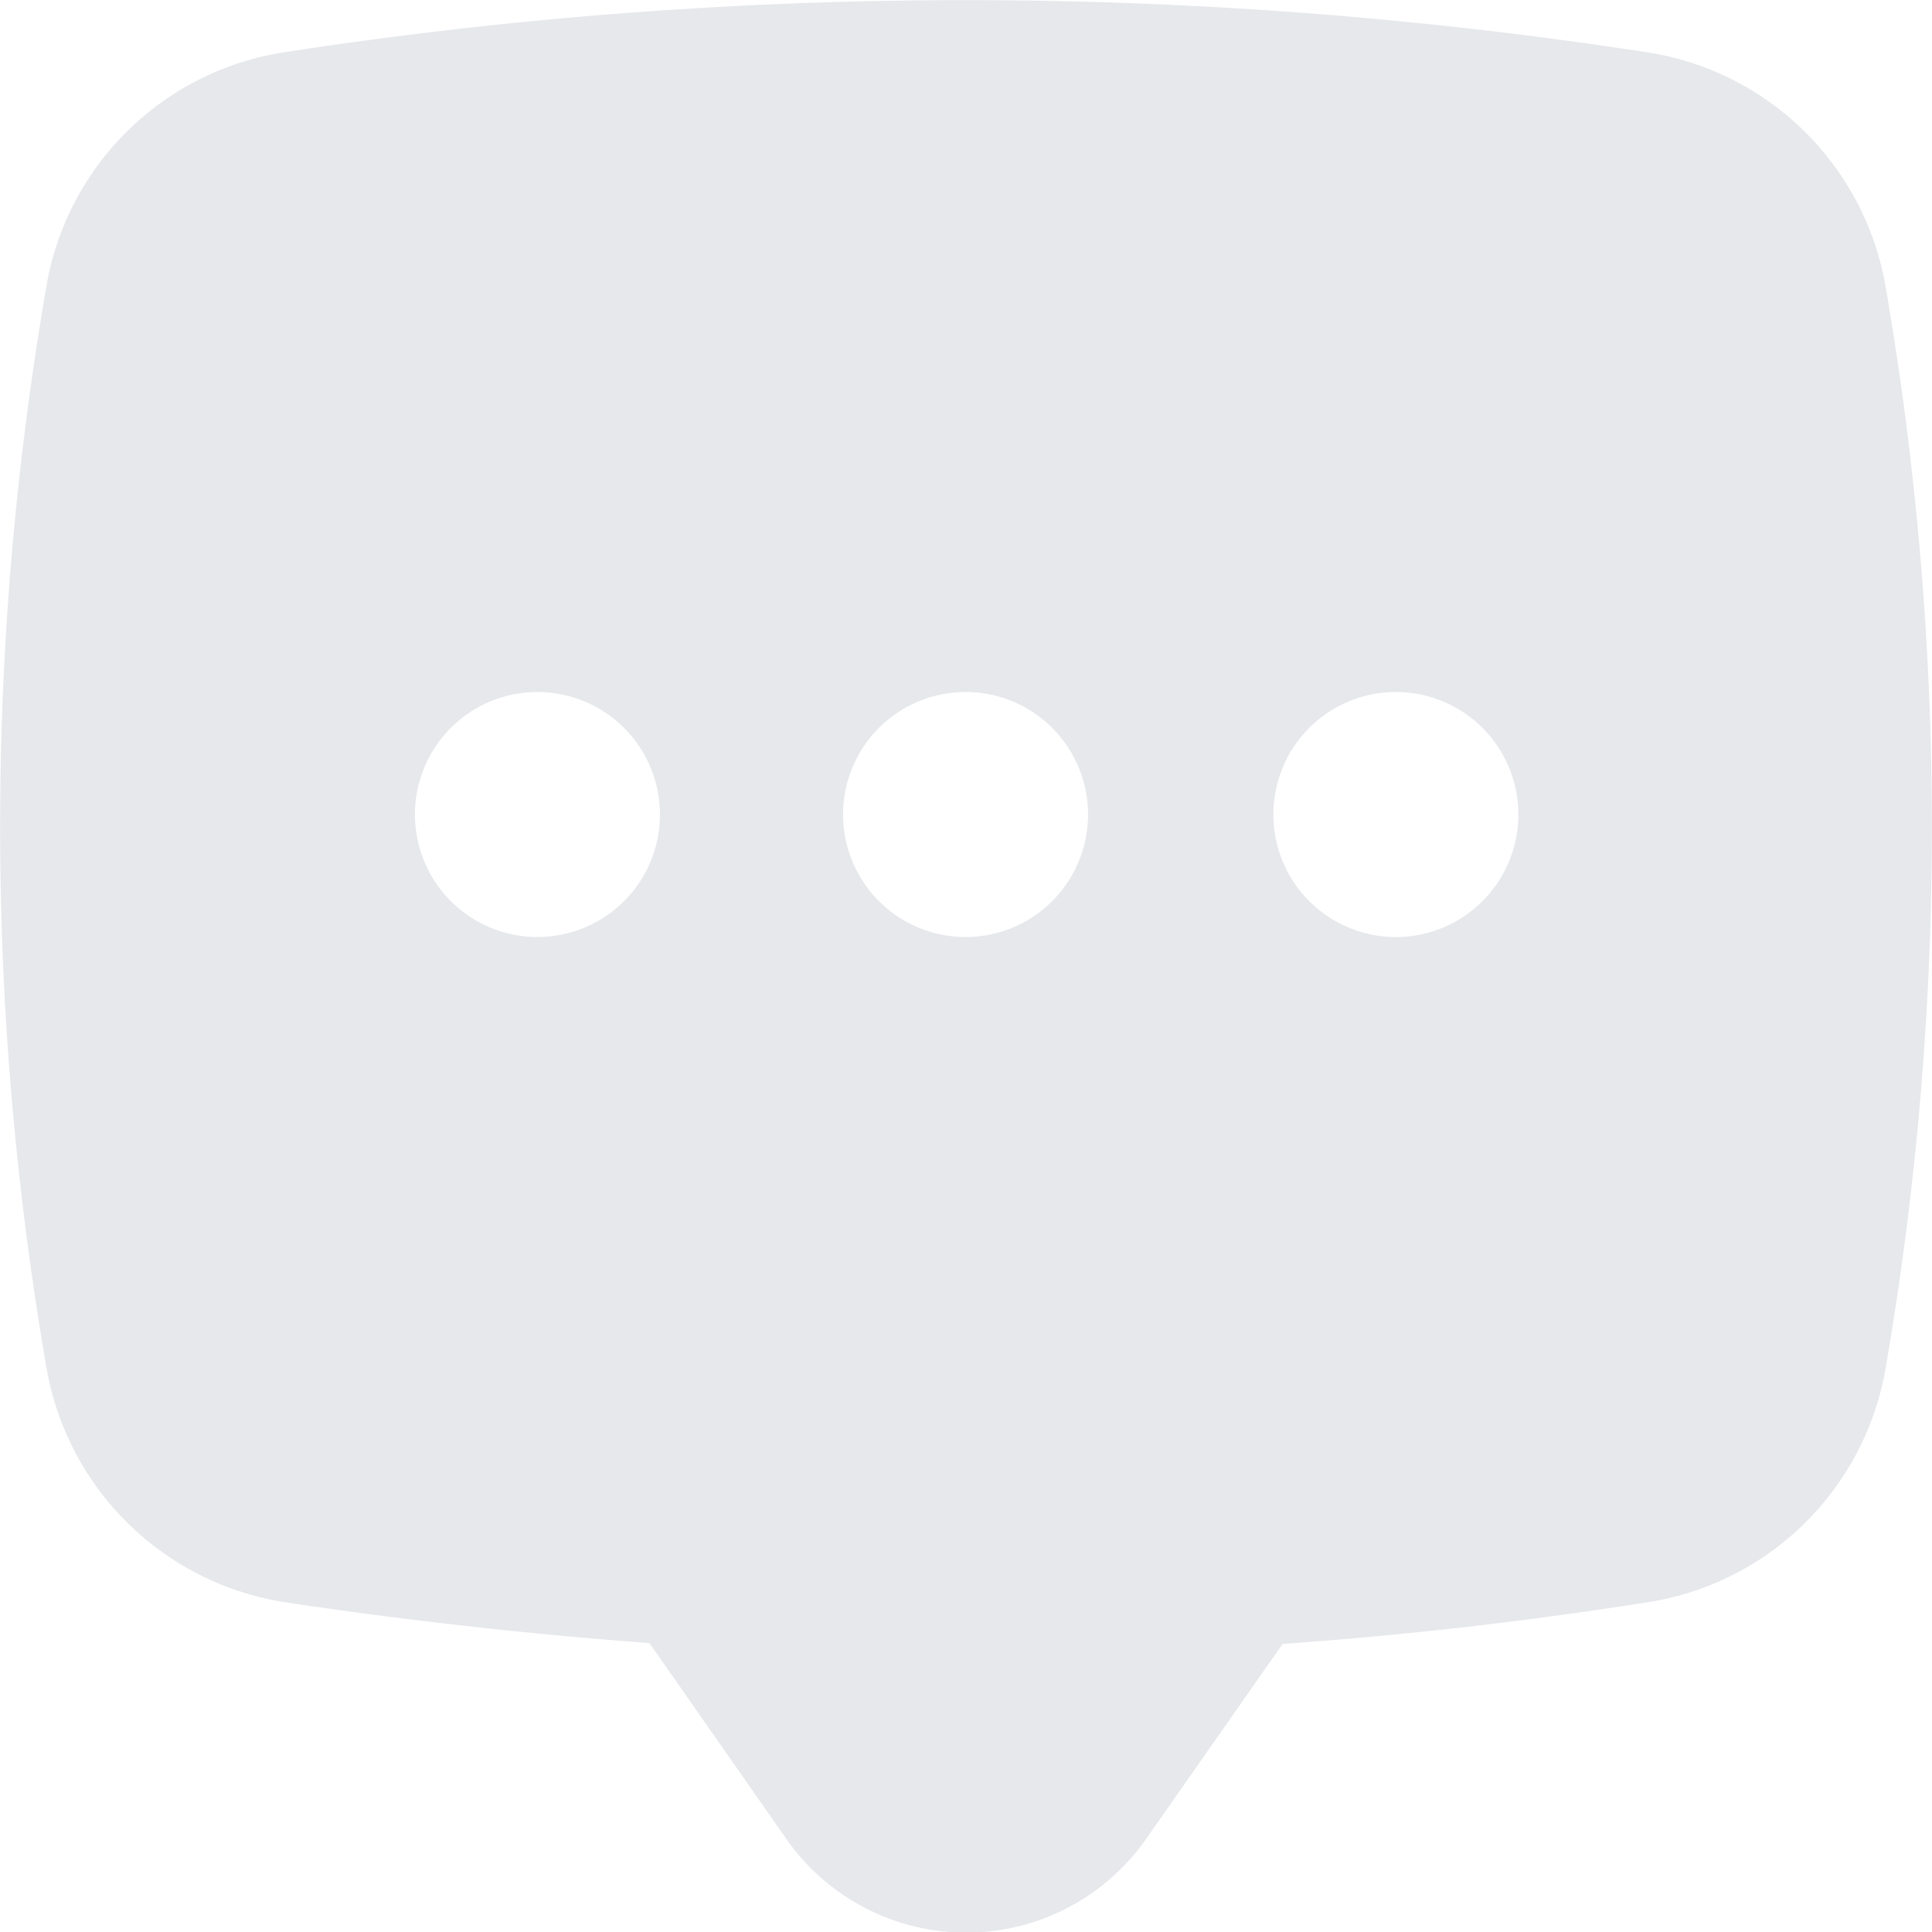 <svg xmlns="http://www.w3.org/2000/svg" viewBox="0 0 44 44"><defs><style>.cls-1{fill:#e6e8eb;fill-rule:evenodd;}</style></defs><g id="Layer_2" data-name="Layer 2"><g id="Layer_1-2" data-name="Layer 1"><path class="cls-1" d="M1.06,6.5A6.5,6.5,0,0,1,6.54,1.18a102,102,0,0,1,30.9,0,6.52,6.52,0,0,1,5.5,5.33,72.47,72.47,0,0,1,0,24.67,6.51,6.51,0,0,1-5.48,5.32c-2.81.44-5.46.74-8.25.94l-3.08,4.4a5,5,0,0,1-8.25,0l-3.09-4.42c-2.71-.2-5.57-.52-8.23-.92a6.53,6.53,0,0,1-5.5-5.34,72.41,72.41,0,0,1,0-24.66ZM31.75,21.34A2.79,2.79,0,1,0,29,18.55,2.79,2.79,0,0,0,31.75,21.34Zm-19.5,0a2.79,2.79,0,1,0-2.8-2.79A2.79,2.79,0,0,0,12.25,21.34Zm9.75,0a2.79,2.79,0,1,0-2.8-2.79A2.79,2.79,0,0,0,22,21.34Z"/></g></g></svg>